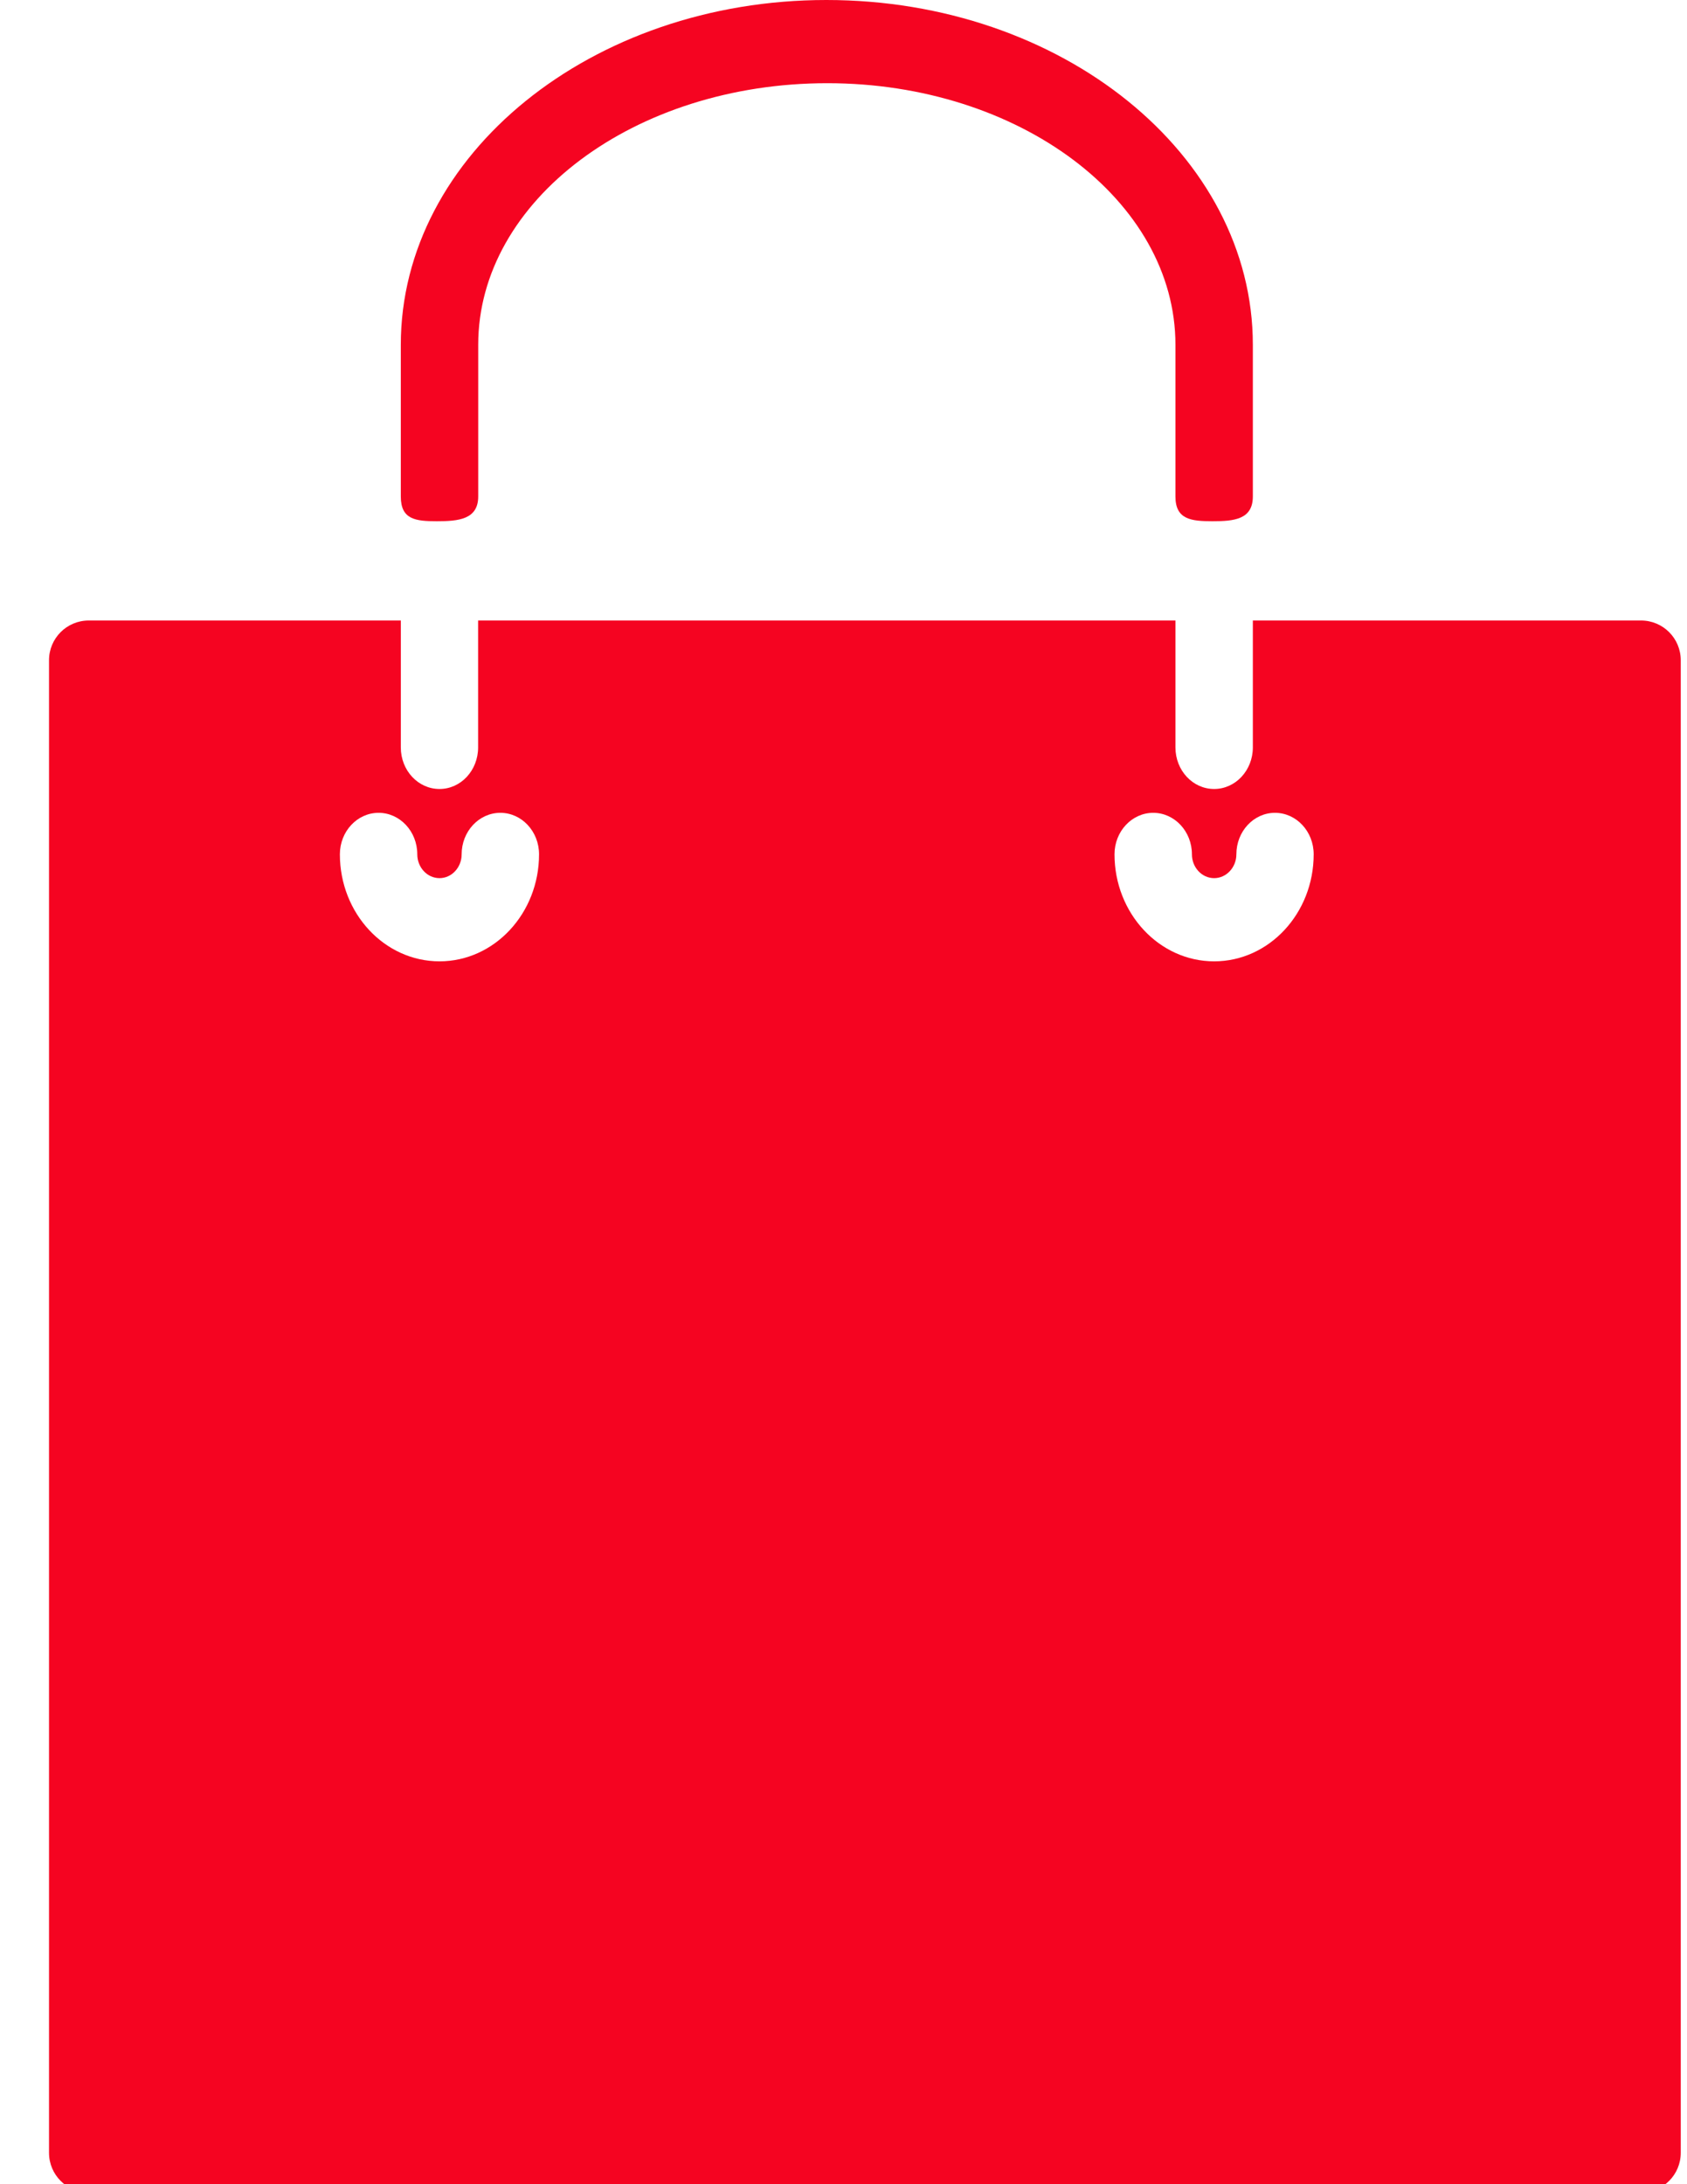 <svg width="17" height="22" viewBox="0 0 17 22" fill="none" xmlns="http://www.w3.org/2000/svg">
<path d="M12.219 5.25C12.434 5.25 12.625 5.233 12.625 5.001V3.473C12.625 1.558 10.701 0 8.327 0C5.962 0 4.039 1.558 4.039 3.473V5.001C4.039 5.233 4.187 5.25 4.402 5.25C4.618 5.25 4.819 5.233 4.819 5.001V3.473C4.819 2.02 6.393 0.838 8.337 0.838C10.271 0.838 11.845 2.02 11.845 3.473V5.001C11.845 5.233 12.003 5.25 12.219 5.25Z" fill="#F50421"/>
<path fill-rule="evenodd" clip-rule="evenodd" d="M12.625 7.528C12.625 7.76 12.45 7.947 12.235 7.947C12.019 7.947 11.845 7.76 11.845 7.528V6.25H4.818V7.528C4.818 7.76 4.644 7.947 4.429 7.947C4.213 7.947 4.039 7.76 4.039 7.528V6.25H0.894C0.673 6.25 0.494 6.429 0.494 6.65V21.684C0.494 21.905 0.673 22.084 0.894 22.084H16.537C16.758 22.084 16.937 21.905 16.937 21.684V6.65C16.937 6.429 16.758 6.25 16.537 6.25H12.625V7.528ZM3.425 8.605C3.425 9.2 3.875 9.683 4.429 9.683C4.982 9.683 5.432 9.2 5.432 8.605C5.432 8.374 5.257 8.187 5.042 8.187C4.827 8.187 4.652 8.374 4.652 8.605C4.652 8.737 4.552 8.845 4.429 8.845C4.305 8.845 4.205 8.737 4.205 8.605C4.205 8.374 4.03 8.187 3.815 8.187C3.6 8.187 3.425 8.374 3.425 8.605ZM13.238 8.605C13.238 9.2 12.788 9.683 12.235 9.683C11.682 9.683 11.231 9.2 11.231 8.605C11.231 8.374 11.406 8.187 11.621 8.187C11.836 8.187 12.011 8.374 12.011 8.605C12.011 8.737 12.111 8.845 12.235 8.845C12.358 8.845 12.459 8.737 12.459 8.605C12.459 8.374 12.633 8.187 12.848 8.187C13.063 8.187 13.238 8.374 13.238 8.605Z" fill="#F50421"/>
</svg>
